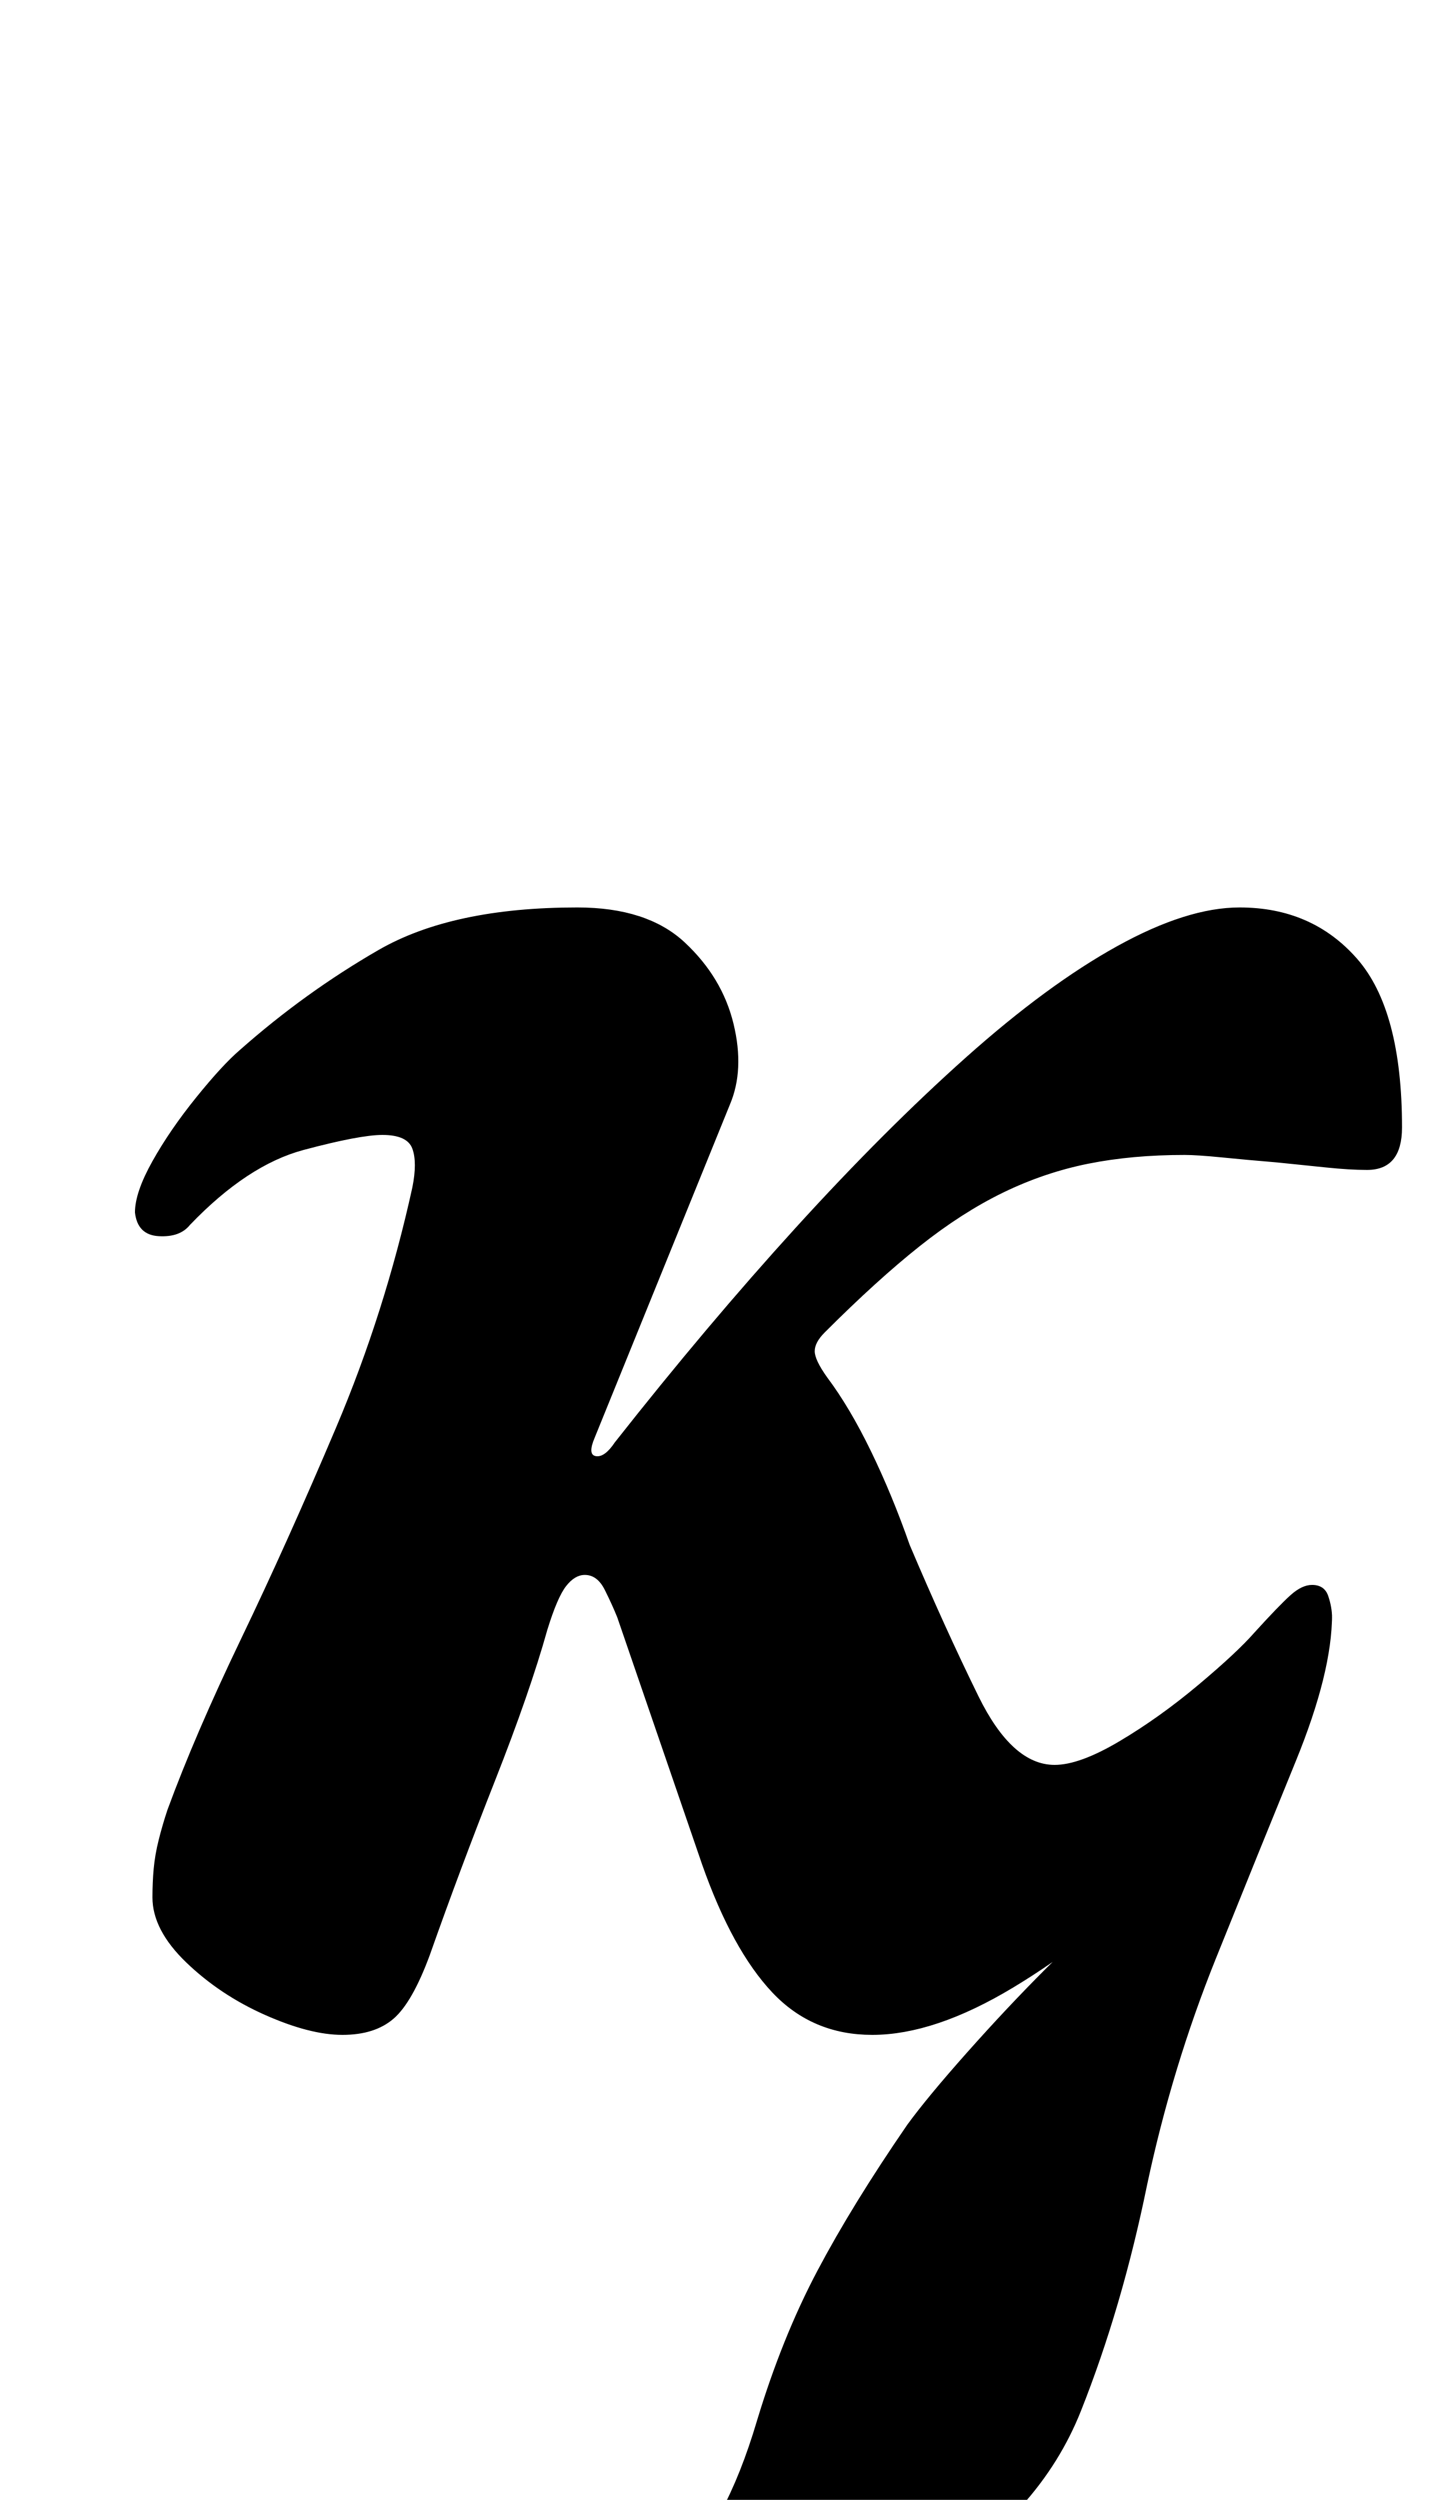 <?xml version="1.0" standalone="no"?>
<!DOCTYPE svg PUBLIC "-//W3C//DTD SVG 1.1//EN" "http://www.w3.org/Graphics/SVG/1.1/DTD/svg11.dtd" >
<svg xmlns="http://www.w3.org/2000/svg" xmlns:xlink="http://www.w3.org/1999/xlink" version="1.1" viewBox="-10 0 577 1000">
  <g transform="matrix(1 0 0 -1 0 800)">
   <path fill="currentColor"
d="M223 -276q-6 0 -11.5 2.5t-5.5 9.5q0 5 3.5 7t7.5 4q23 8 43 24.5t33 60.5q10 33 24 59.5t36 58.5q8 11 24 29t31.5 33.5t21.5 18.5l-13 20l106 103q0 -23 -14.5 -58.5t-32 -79t-27.5 -90.5q-10 -49 -26.5 -90.5t-61.5 -68.5q-21 -12 -51.5 -22t-56 -15.5t-30.5 -5.5z
M127 -14q-13 0 -31 8t-31.5 21t-13.5 26q0 6 0.5 11.5t2 11.5t3.5 12q11 30 29.5 68.5t38 84.5t30.5 96q2 10 0 15.5t-12 5.5q-9 0 -31.5 -6t-45.5 -30q-4 -5 -12.5 -4.5t-9.5 9.5q0 8 7 20.5t17.5 25.5t17.5 19q26 23 55.5 40t79.5 17q28 0 43 -14t19.5 -32.5t-1.5 -32.5
l-54 -133q-3 -7 0.5 -7.5t7.5 5.5q37 47 72.5 86t68 68t60.5 44.5t49 15.5q29 0 47 -20.5t18 -67.5q0 -17 -14 -17q-7 0 -16.5 1t-19.5 2q-12 1 -22 2t-15 1q-21 0 -38.5 -3.5t-34 -11.5t-33.5 -21.5t-38 -34.5q-4 -4 -4 -7.5t5 -10.5q9 -12 17.5 -29.5t15.5 -37.5
q14 -33 27.5 -60.5t30.5 -27.5q10 0 26 9.5t31.5 22.5t22.5 21q10 11 14.5 15t8.5 4q5 0 6.5 -4.5t1.5 -8.5q0 -17 -19 -44.5t-48 -56t-60.5 -47.5t-56.5 -19q-24 0 -40 17t-28 51l-34 99q-2 5 -5 11t-8 6q-4 0 -7.5 -4.5t-7.5 -17.5q-7 -25 -21 -60.5t-26 -69.5
q-7 -19 -14.5 -25.5t-20.5 -6.5z" />
  </g>

</svg>
